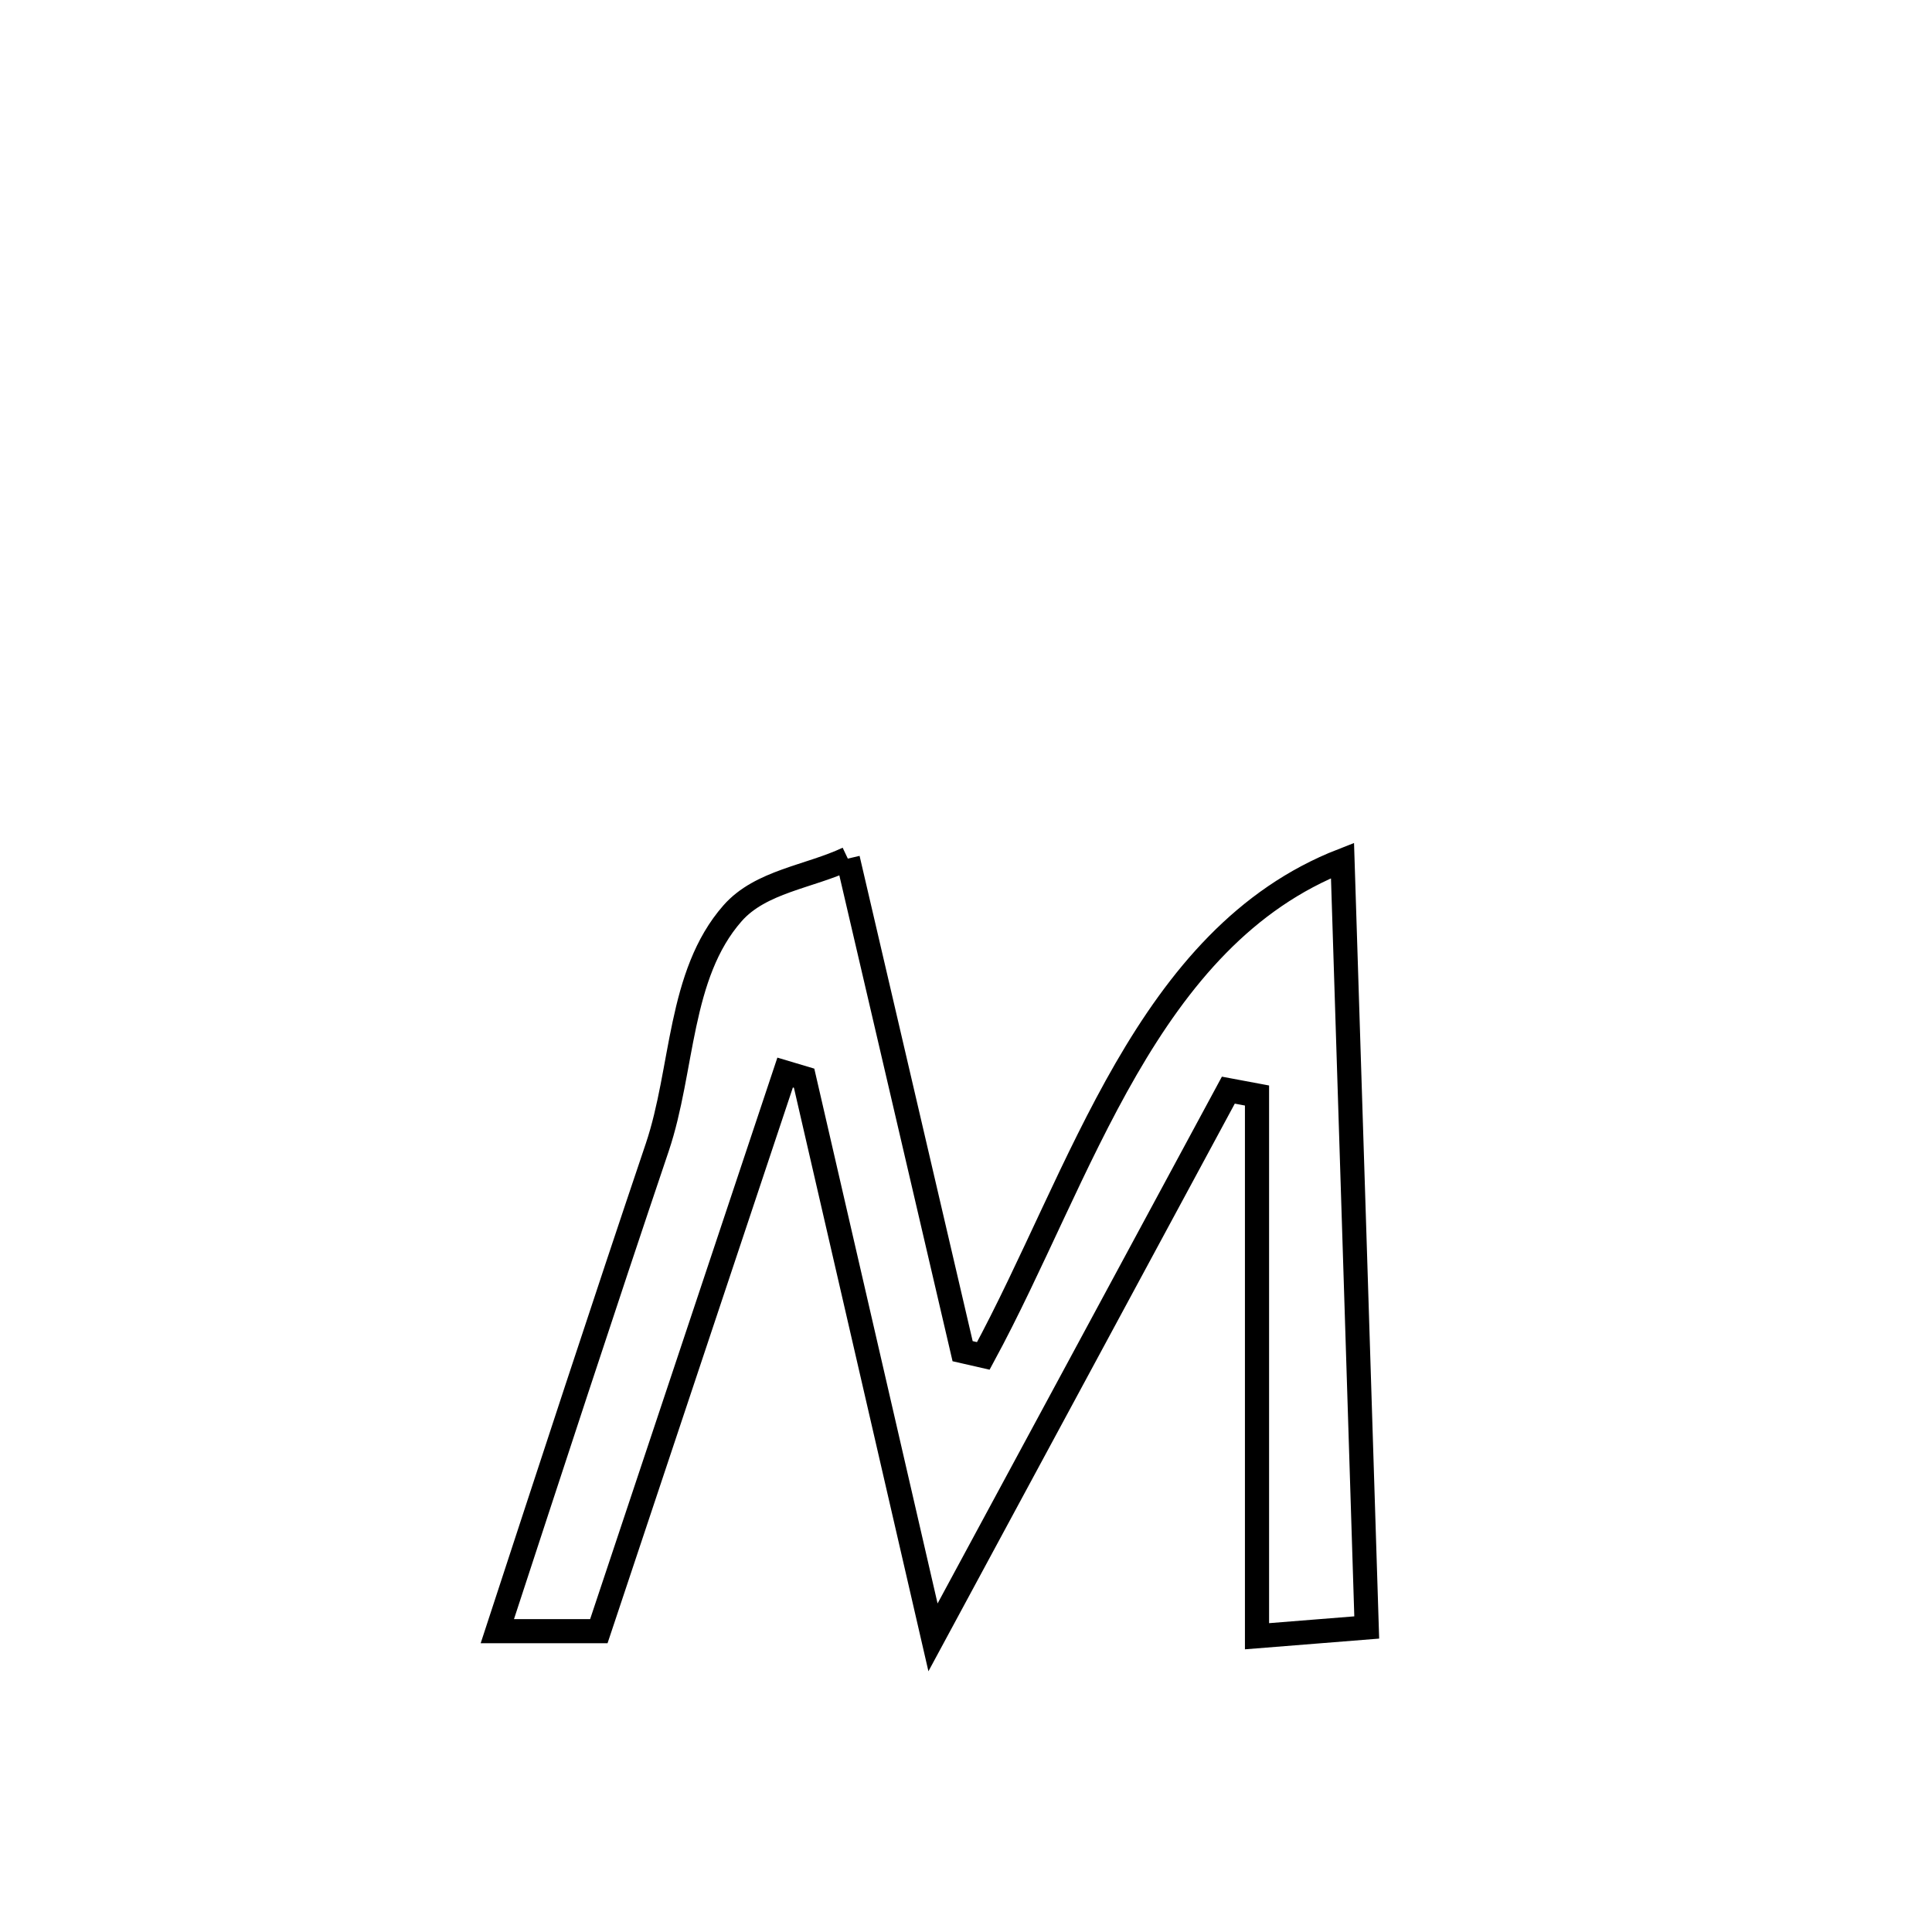<svg xmlns="http://www.w3.org/2000/svg" viewBox="0.0 0.0 24.0 24.0" height="200px" width="200px"><path fill="none" stroke="black" stroke-width=".3" stroke-opacity="1.0"  filling="0" d="M10.532 10.666 L10.532 10.666 C11.008 12.705 11.483 14.745 11.958 16.785 L11.958 16.785 C12.043 16.805 12.129 16.825 12.215 16.844 L12.215 16.844 C12.824 15.719 13.331 14.418 13.989 13.279 C14.648 12.14 15.459 11.164 16.677 10.689 L16.677 10.689 C16.727 12.277 16.777 13.865 16.828 15.453 C16.878 17.041 16.928 18.629 16.978 20.217 L16.978 20.217 C16.524 20.253 16.069 20.29 15.615 20.326 L15.615 20.326 C15.615 18.087 15.615 15.848 15.615 13.609 L15.615 13.609 C15.497 13.587 15.378 13.564 15.259 13.542 L15.259 13.542 C14.648 14.675 14.036 15.808 13.425 16.941 C12.813 18.074 12.201 19.207 11.59 20.34 L11.59 20.34 C11.056 18.025 10.523 15.71 9.989 13.394 L9.989 13.394 C9.911 13.371 9.832 13.348 9.753 13.324 L9.753 13.324 C8.982 15.637 8.21 17.95 7.439 20.263 L7.439 20.263 C7.019 20.263 6.598 20.263 6.178 20.263 L6.178 20.263 C6.835 18.257 7.49 16.251 8.165 14.252 C8.49 13.287 8.428 12.109 9.1 11.345 C9.449 10.948 10.055 10.892 10.532 10.666 L10.532 10.666"></path></svg>